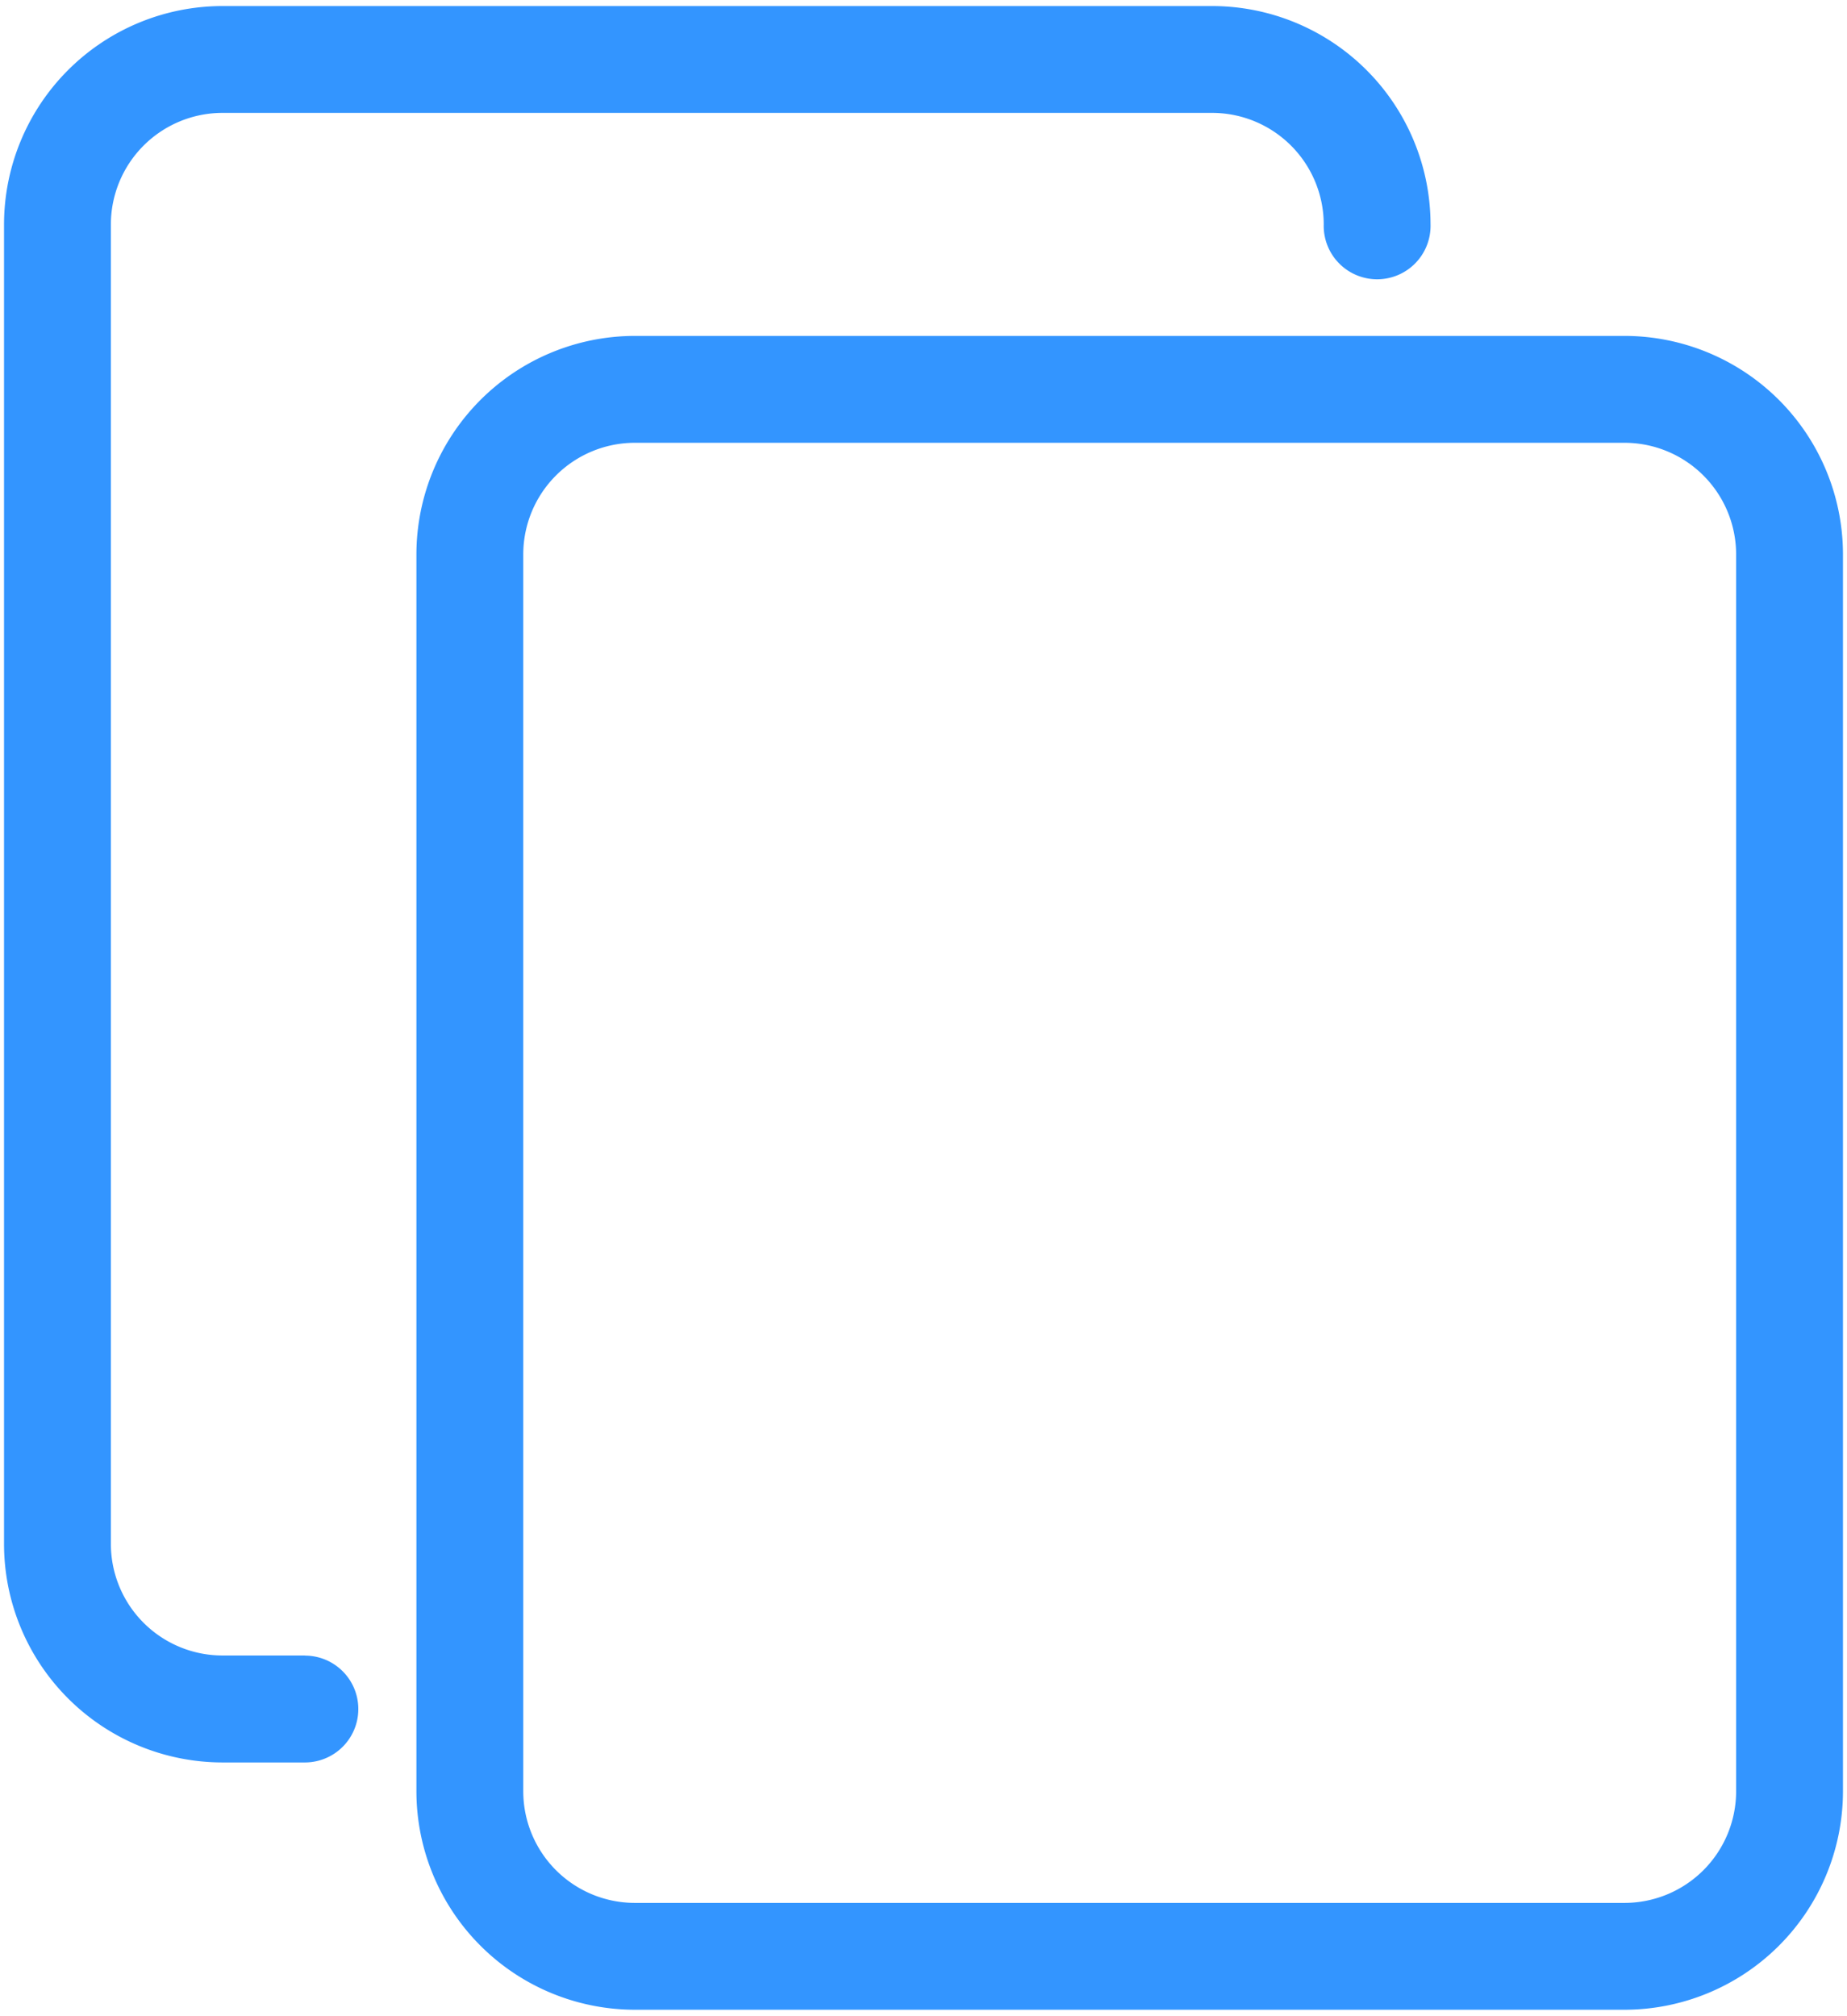 <svg id="Capa_1" data-name="Capa 1" xmlns="http://www.w3.org/2000/svg" viewBox="0 0 458.09 500"><defs><style>.cls-1{fill:#3395ff;}</style></defs><title>TWINBUSINESS ICONOS</title><path class="cls-1" d="M402.92,83.32H157.44a54.23,54.23,0,0,0-54.16,54.17V444.34a54.23,54.23,0,0,0,54.16,54.16H402.92a54.23,54.23,0,0,0,54.17-54.16V137.49A54.23,54.23,0,0,0,402.92,83.32ZM129.78,137.49a27.69,27.69,0,0,1,27.66-27.66H402.92a27.7,27.7,0,0,1,27.67,27.66V444.34A27.7,27.7,0,0,1,402.92,472H157.44a27.7,27.7,0,0,1-27.66-27.67Z"/><path class="cls-1" d="M75.62,410.63H55.16A27.69,27.69,0,0,1,27.5,383V55.66A27.7,27.7,0,0,1,55.16,28H300.64a27.7,27.7,0,0,1,27.67,27.66,13.25,13.25,0,1,0,26.49,0A54.22,54.22,0,0,0,300.64,1.5H55.16A54.23,54.23,0,0,0,1,55.66V383a54.23,54.23,0,0,0,54.16,54.16H75.62a13.25,13.25,0,1,0,0-26.5Z"/></svg>
